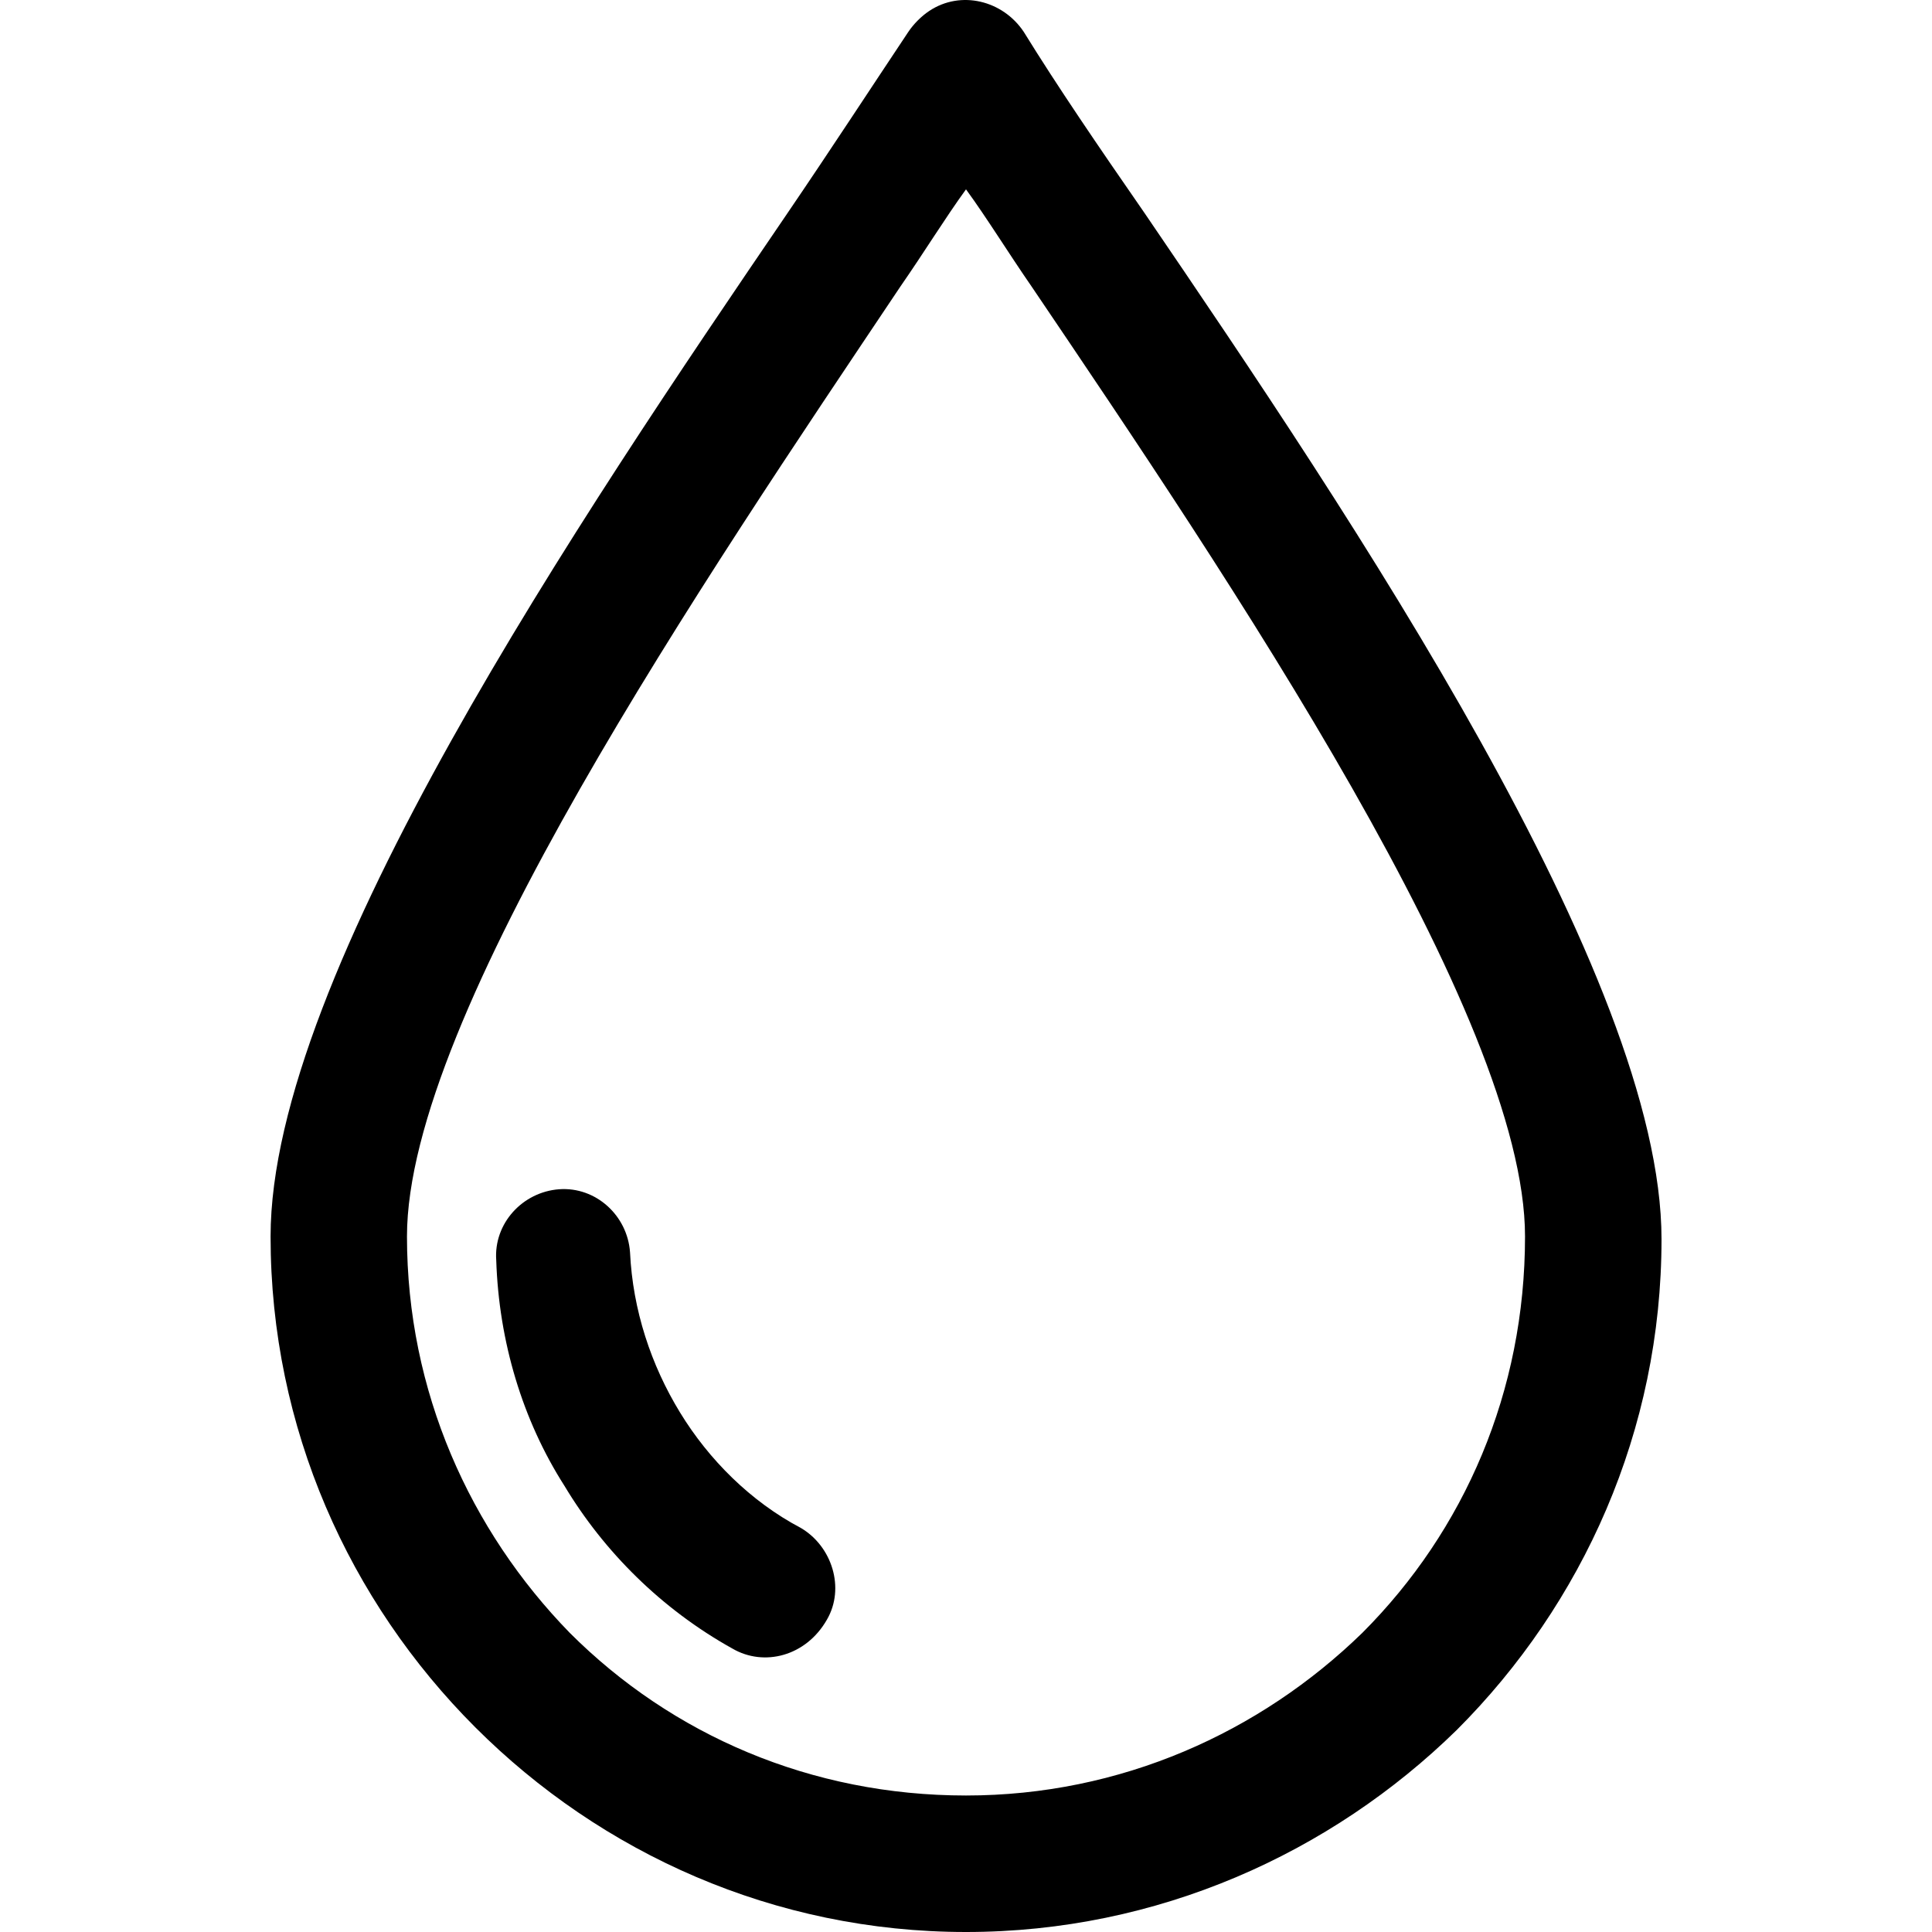<svg width="20" height="20" viewBox="0 0 20 20" fill="none" xmlns="http://www.w3.org/2000/svg">
<g clip-path="url(#clip0)">
<path d="M8.153 2.205C8.615 1.526 9.022 0.901 9.403 0.33C9.457 0.249 9.538 0.167 9.62 0.113C9.946 -0.104 10.381 0.004 10.598 0.33C10.951 0.901 11.359 1.499 11.848 2.205C13.994 5.356 17.2 10.111 17.2 12.828C17.2 14.811 16.385 16.604 15.081 17.908C13.777 19.185 11.983 20 10 20C8.017 20 6.224 19.185 4.92 17.881C3.616 16.577 2.801 14.784 2.801 12.8C2.801 10.084 6.007 5.356 8.153 2.205ZM5.898 16.903C6.957 17.962 8.397 18.587 10 18.587C11.603 18.587 13.043 17.935 14.103 16.903C15.162 15.843 15.787 14.403 15.787 12.8C15.787 10.518 12.717 5.981 10.679 2.966C10.435 2.613 10.218 2.259 10 1.96C9.783 2.259 9.566 2.613 9.321 2.966C7.283 6.009 4.213 10.518 4.213 12.8C4.213 14.403 4.865 15.843 5.898 16.903Z" fill="black"/>
<path d="M5.789 12.311C6.169 12.284 6.495 12.583 6.522 12.963C6.55 13.561 6.74 14.132 7.039 14.621C7.337 15.11 7.772 15.544 8.288 15.816C8.614 16.006 8.75 16.441 8.56 16.767C8.343 17.147 7.908 17.256 7.582 17.066C6.848 16.658 6.251 16.061 5.843 15.381C5.409 14.702 5.164 13.887 5.137 13.045C5.11 12.665 5.409 12.339 5.789 12.311Z" fill="black"/>
</g>
<defs>
<clipPath id="clip0">
<rect width="20" height="20" fill="white" transform="matrix(-1 0 0 1 20 0)"/>
</clipPath>
</defs>
</svg>
